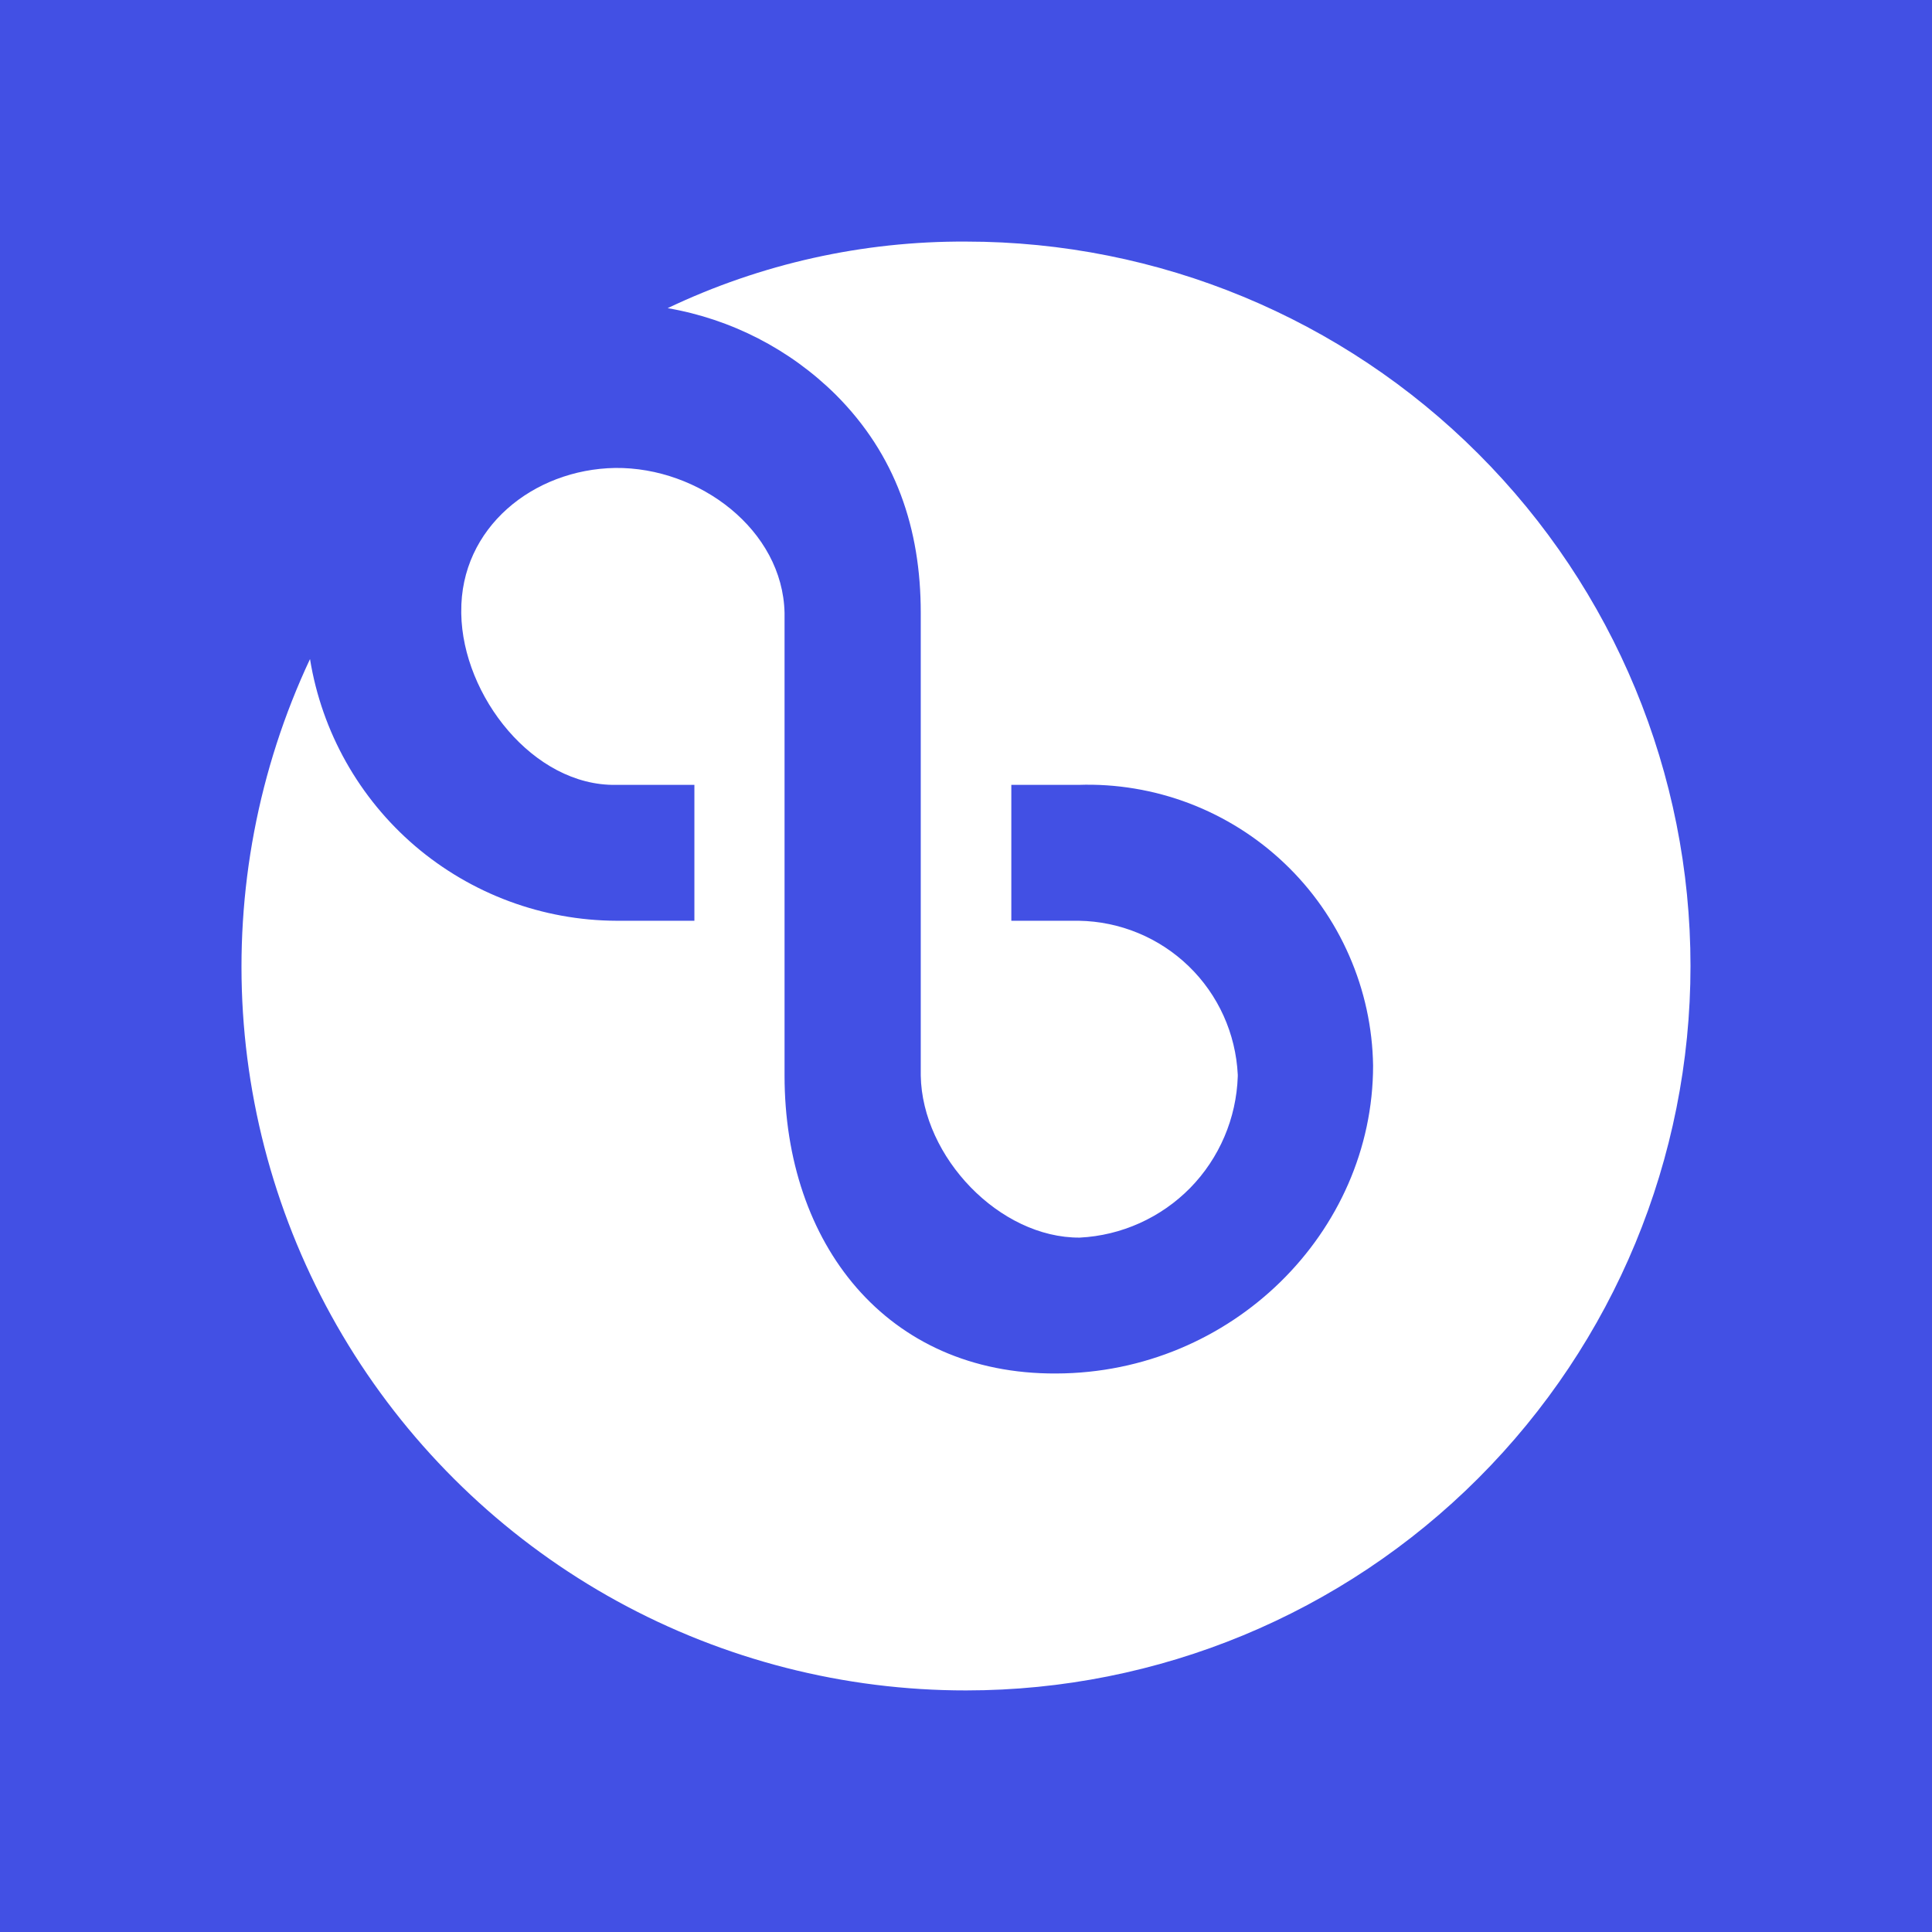 <svg width="24" height="24" viewBox="0 0 24 24" fill="none" xmlns="http://www.w3.org/2000/svg">
<rect x="0" y="0" width="24" height="24" fill="#333333" stroke="none"/>
<g clip-path="url(#clip0_328_23140)">
<path d="M24 0H0V24H24V0Z" fill="#4250E4"/>
<path d="M12.001 3.001C14.388 3.001 16.677 3.949 18.364 5.637C20.052 7.324 21 9.613 21 12C21 14.387 20.052 16.675 18.364 18.363C16.677 20.051 14.388 20.999 12.001 20.999C10.486 21 8.996 20.619 7.668 19.891C6.34 19.162 5.218 18.11 4.405 16.832C3.592 15.555 3.115 14.092 3.018 12.581C2.922 11.069 3.208 9.558 3.851 8.187C3.998 9.092 4.461 9.915 5.158 10.511C5.856 11.106 6.742 11.435 7.659 11.438H8.626V9.75H7.653C6.624 9.767 5.747 8.642 5.73 7.624V7.602C5.718 6.556 6.624 5.83 7.642 5.813C8.688 5.802 9.723 6.584 9.746 7.613V13.361C9.746 15.448 11.011 17.073 13.12 17.062C15.302 17.056 17.057 15.307 17.057 13.237C17.05 12.767 16.949 12.302 16.76 11.871C16.572 11.44 16.299 11.05 15.958 10.726C15.617 10.401 15.215 10.148 14.775 9.98C14.335 9.813 13.866 9.734 13.396 9.75H12.563V11.438H13.401C13.912 11.446 14.4 11.648 14.767 12.003C15.134 12.358 15.351 12.84 15.376 13.35V13.372C15.359 13.891 15.148 14.386 14.785 14.757C14.421 15.127 13.931 15.348 13.413 15.374C12.417 15.38 11.455 14.373 11.438 13.361V7.613C11.438 6.567 11.129 5.65 10.381 4.902C9.812 4.339 9.084 3.964 8.294 3.828C9.452 3.276 10.719 2.994 12.001 3.001Z" fill="white"/>
</g>
<defs>
<clipPath id="clip0_328_23140">
<rect width="24" height="24" fill="white"/>
</clipPath>
</defs>
</svg>
